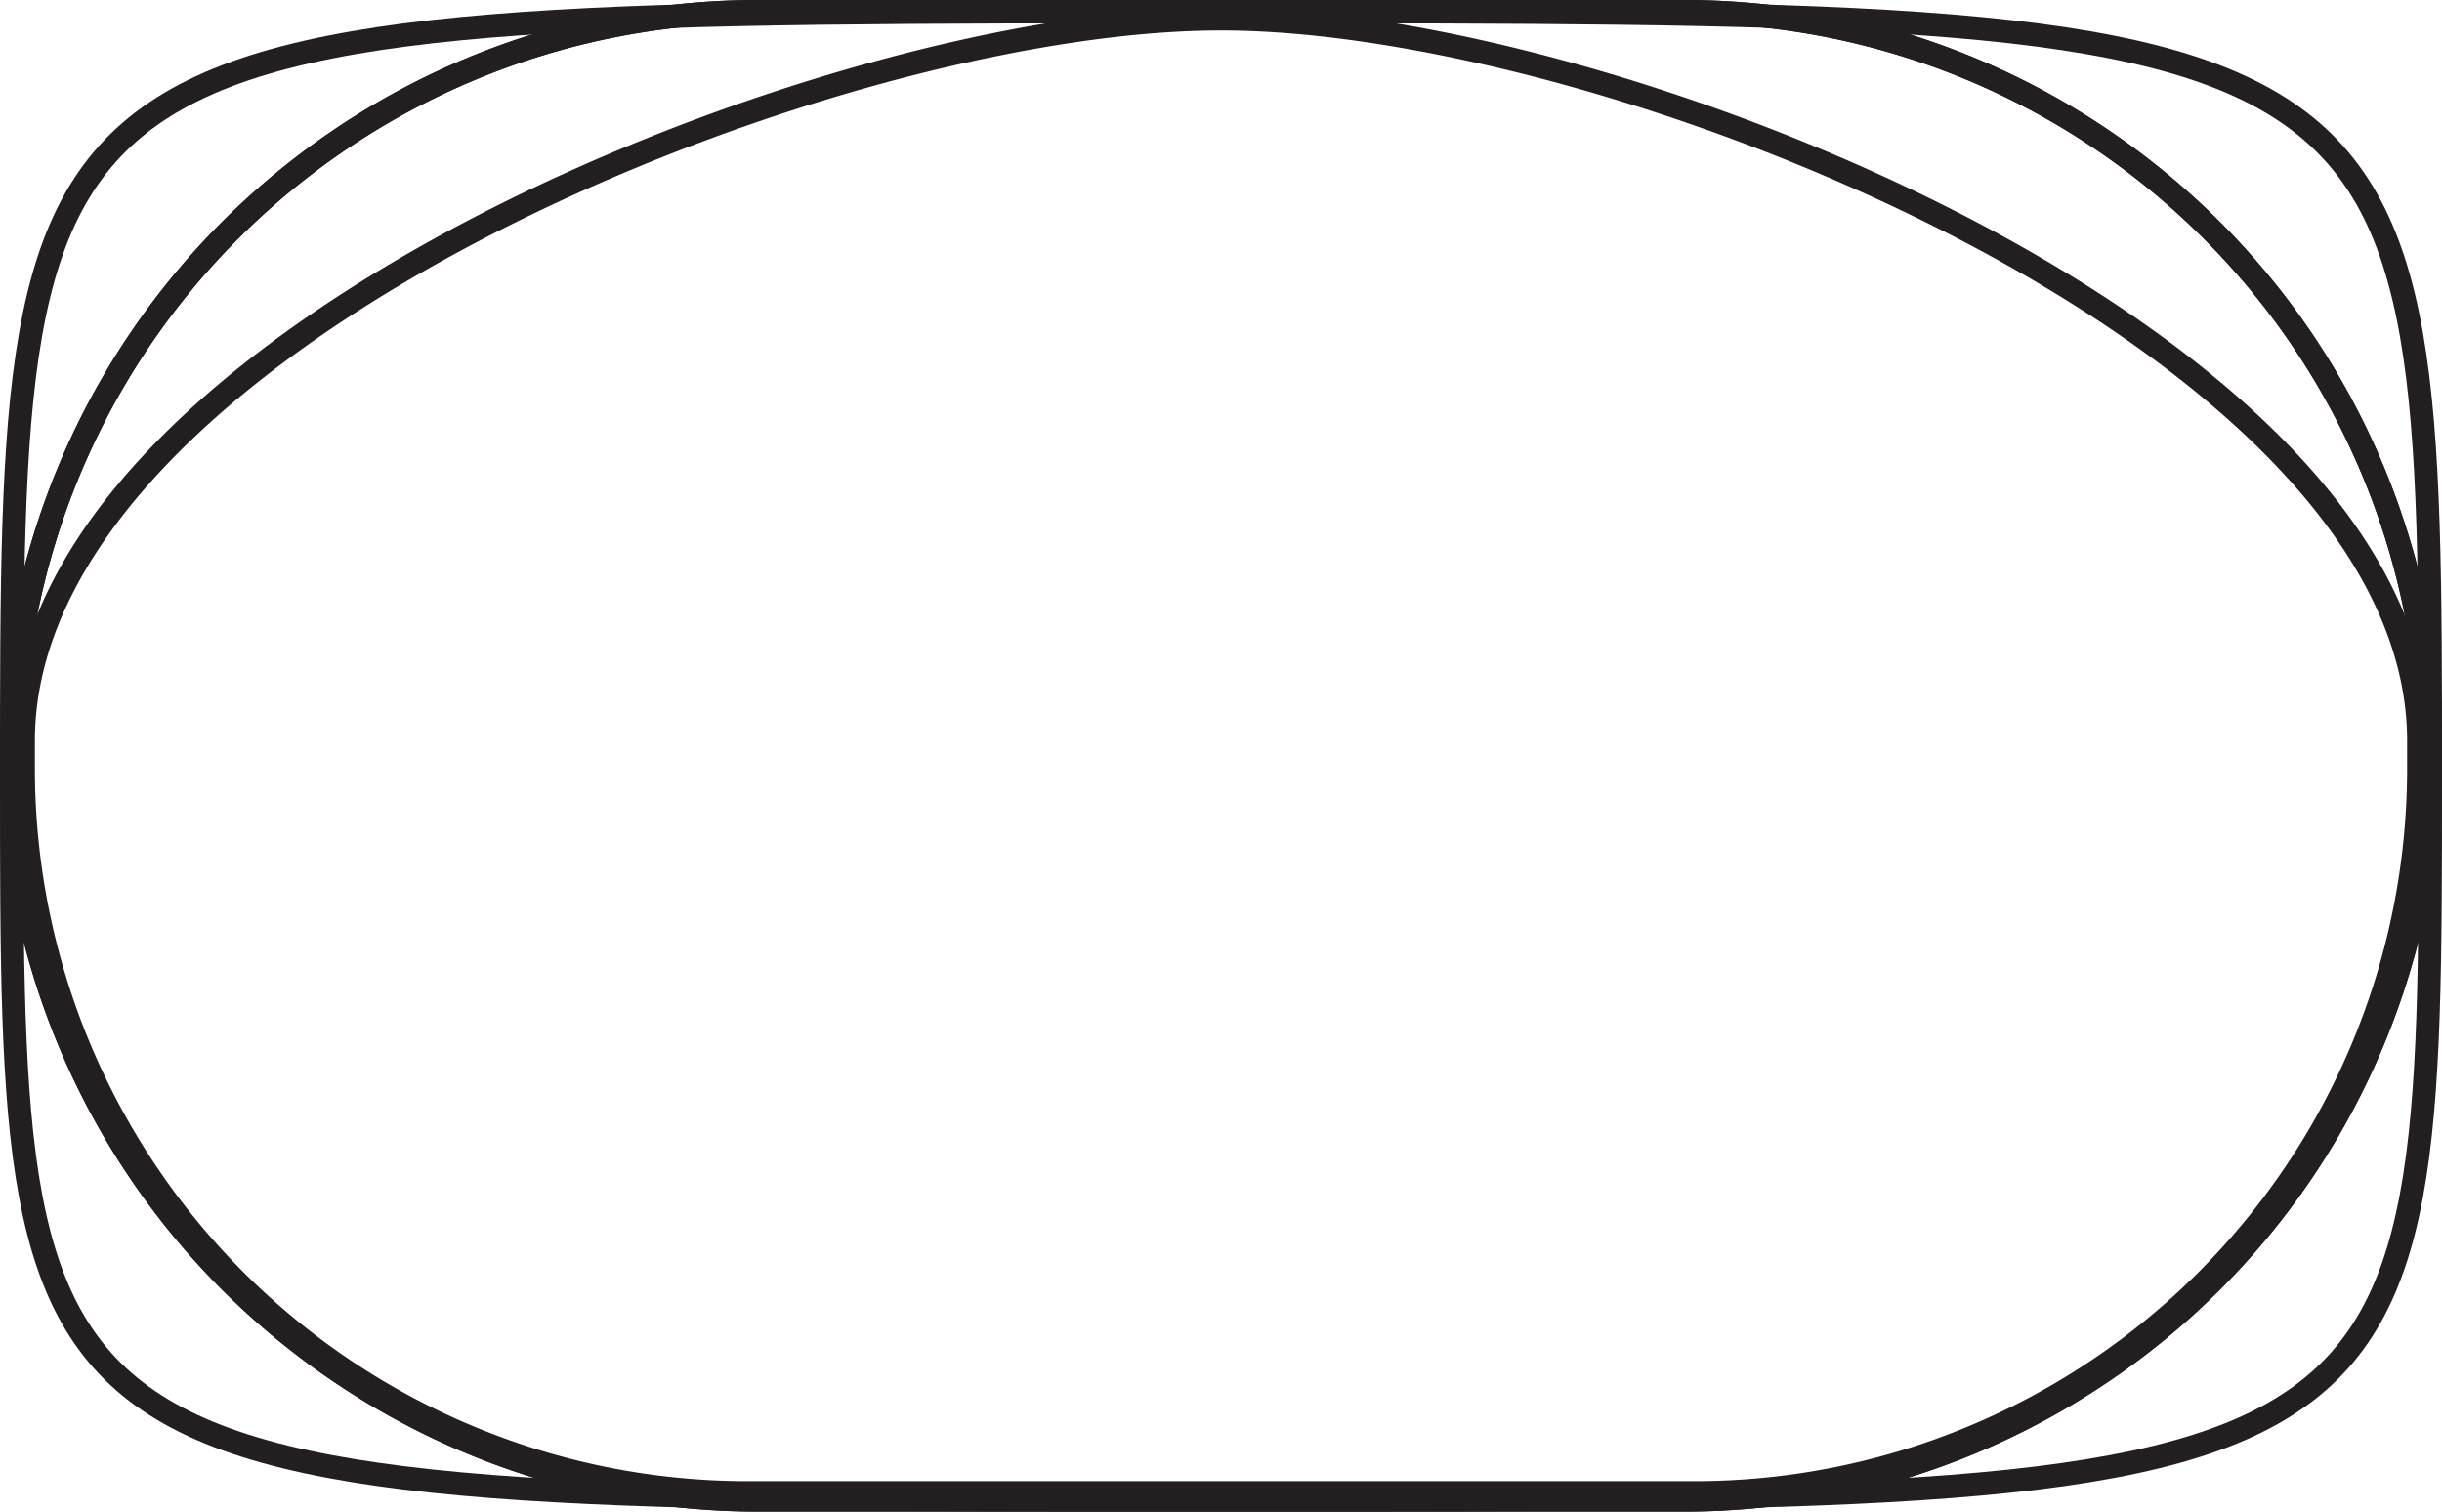 <svg xmlns="http://www.w3.org/2000/svg" viewBox="0 0 105 65"><defs><style>.cls-1{fill:none;stroke:#231f20;stroke-miterlimit:10;}</style></defs><title>nodes</title><g id="defaultdown"><path class="cls-1" d="M52,0H72a32.09,32.09,0,0,1,32,32h0A32.09,32.09,0,0,1,72,64H32A32.09,32.09,0,0,1,0,32H0A32.09,32.09,0,0,1,32,0H52" transform="translate(0.5 0.5)"/></g><g id="defaultup"><path class="cls-1" d="M52,64H32A32.09,32.09,0,0,1,0,32H0A32.09,32.09,0,0,1,32,0H72a32.09,32.09,0,0,1,32,32h0A32.09,32.09,0,0,1,72,64H52" transform="translate(0.5 0.5)"/></g><g id="lump"><path class="cls-1" d="M52,63.69H31.56A31.15,31.15,0,0,1,.5,32.64V31.36C.5,14.28,34.92.31,52,.31s51.5,14,51.5,31.05v1.28A31.15,31.15,0,0,1,72.44,63.69H52" transform="translate(0.5 0.5)"/></g><g id="fat"><path class="cls-1" d="M52,0c52,0,52,0,52,32.94C104,64,104,64,52,64S0,64,0,32.94C0,0,0,0,52,0" transform="translate(0.5 0.5)"/></g></svg>